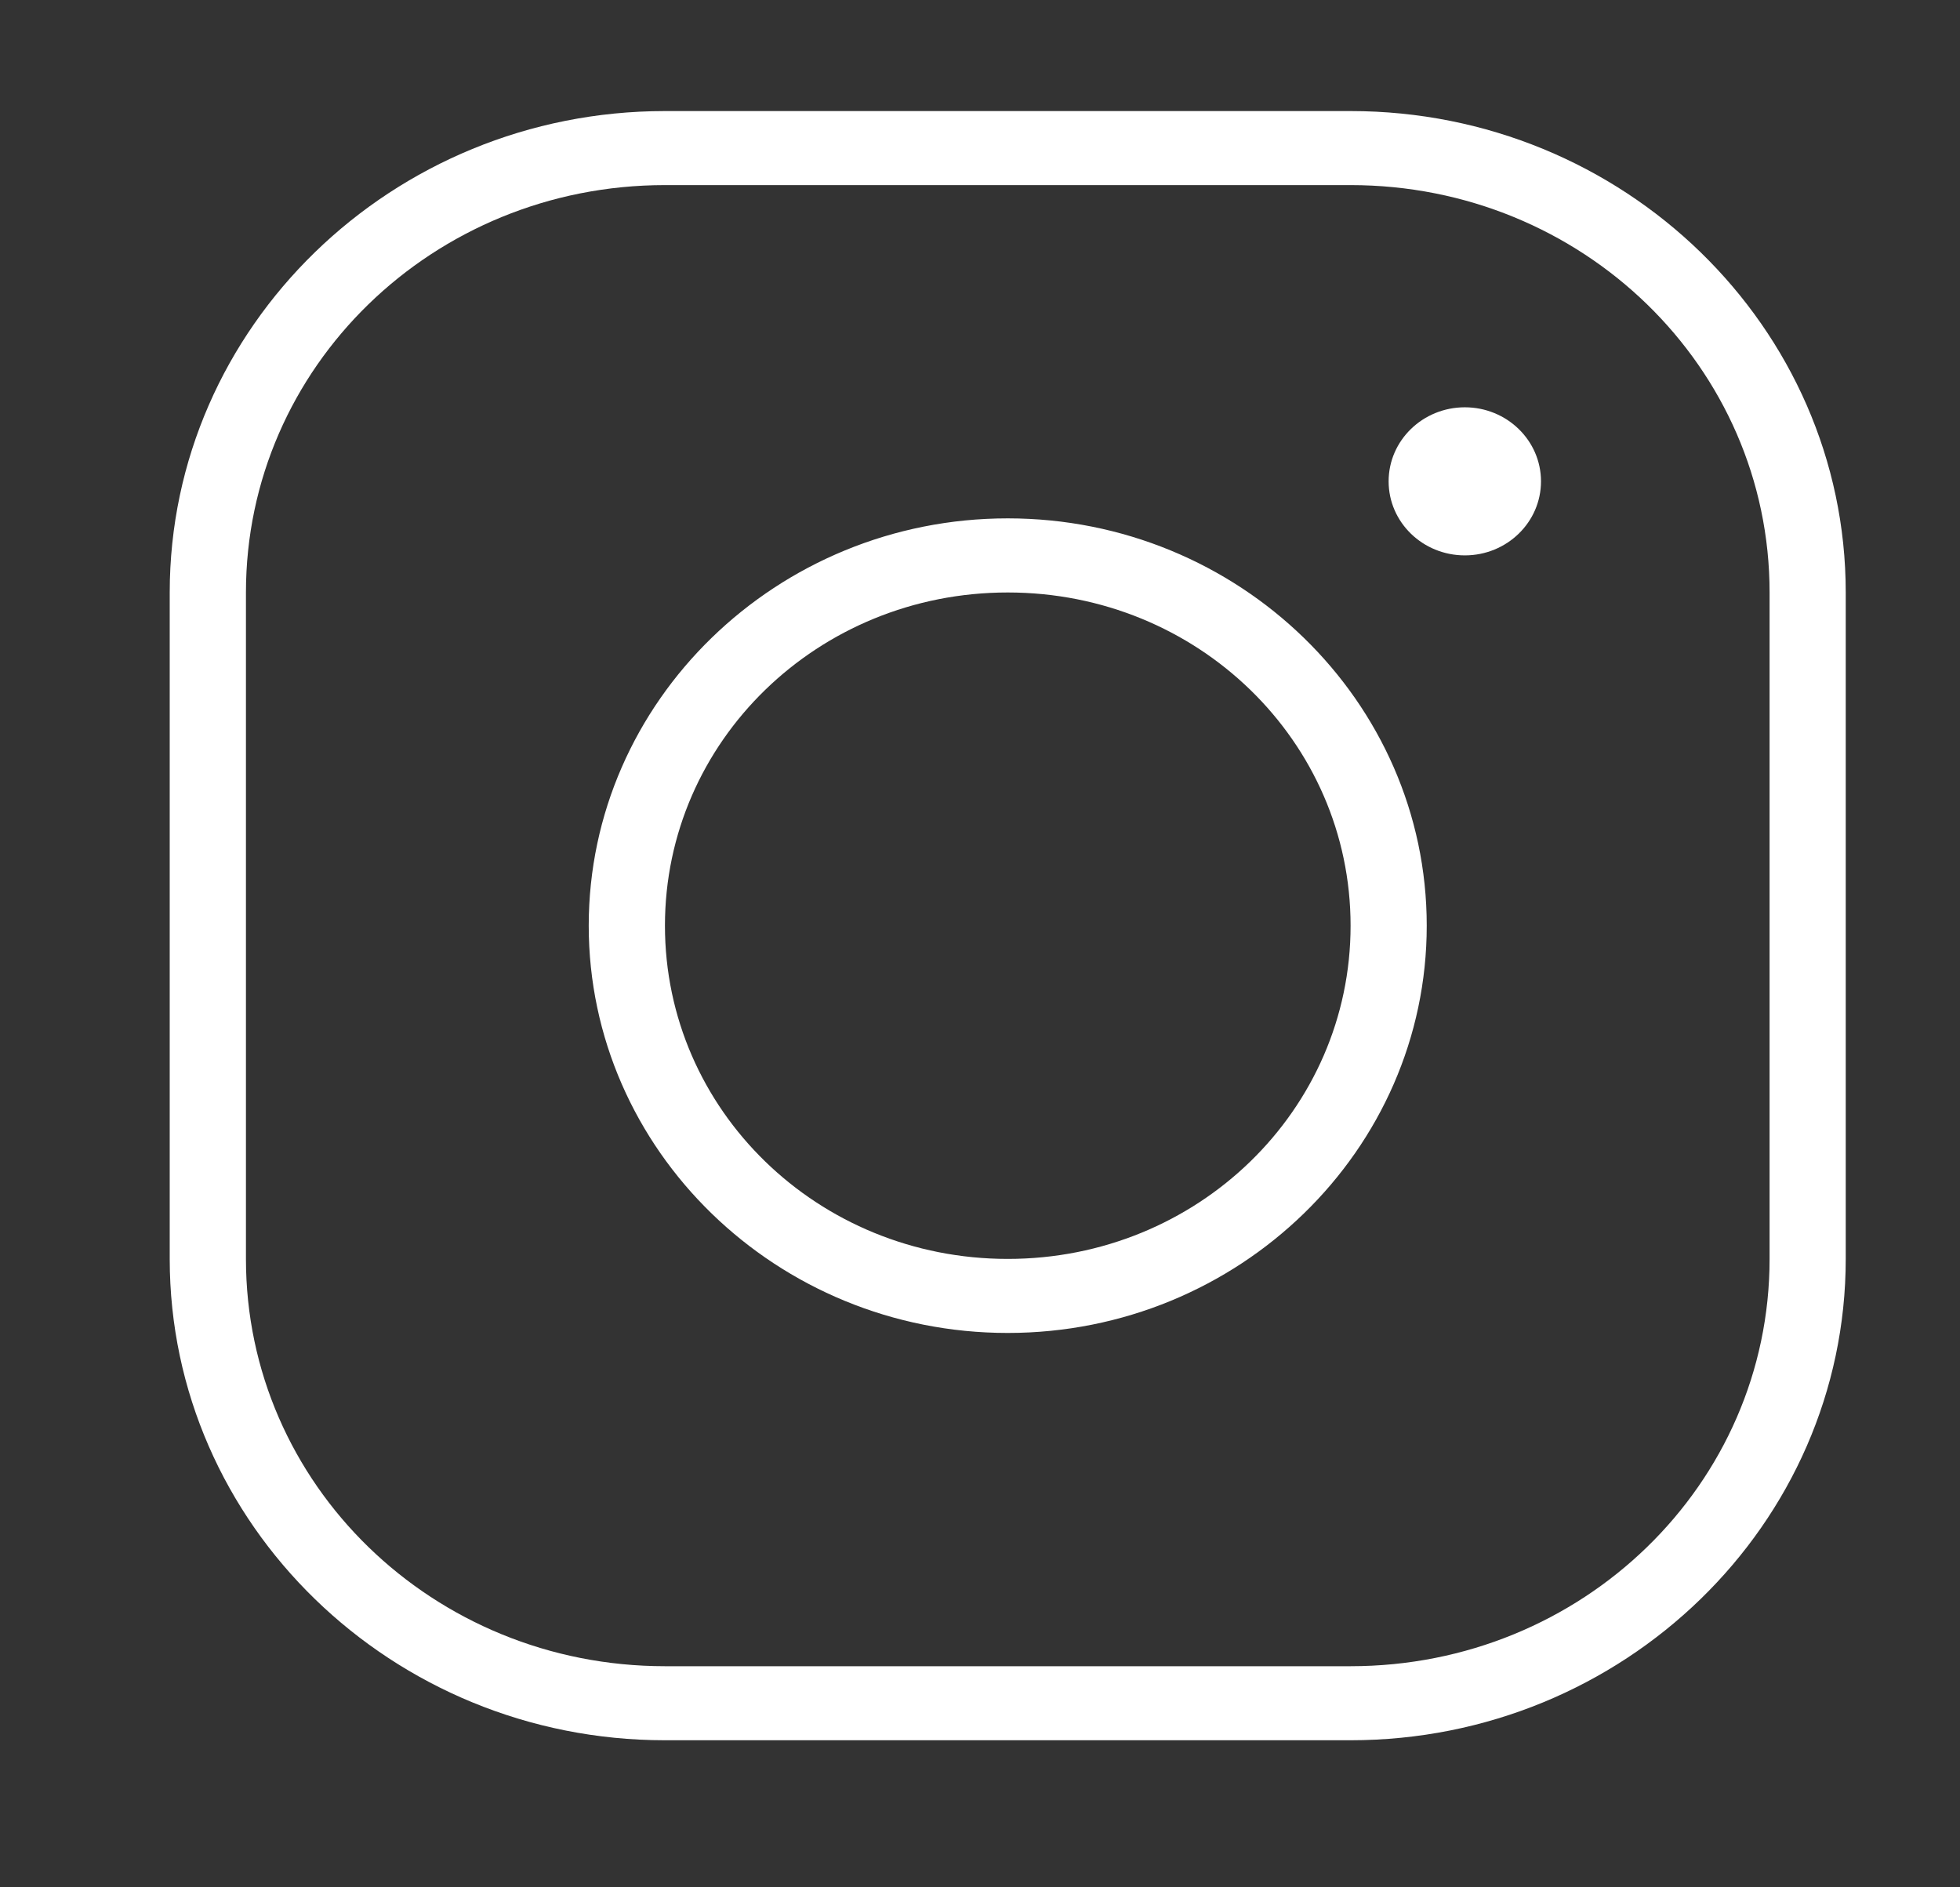 <svg width="27" height="26" viewBox="0 0 27 26" fill="none" xmlns="http://www.w3.org/2000/svg">
<rect x="0" y="0" width="27" height="26" fill="#333333" stroke="none"/>
<path d="M9.16 1.53C5.399 1.53 2.338 4.505 2.338 8.162V17.343C2.338 20.999 5.399 23.974 9.16 23.974H18.605C22.366 23.974 25.426 20.999 25.426 17.343V8.162C25.426 4.505 22.366 1.53 18.605 1.53H9.16ZM9.16 2.55H18.605C21.798 2.55 24.377 5.057 24.377 8.162V17.343C24.377 20.448 21.798 22.954 18.605 22.954H9.16C5.966 22.954 3.388 20.448 3.388 17.343V8.162C3.388 5.057 5.966 2.55 9.16 2.55ZM20.179 5.611C19.599 5.611 19.129 6.068 19.129 6.631C19.129 7.195 19.599 7.651 20.179 7.651C20.758 7.651 21.228 7.195 21.228 6.631C21.228 6.068 20.758 5.611 20.179 5.611ZM13.882 7.141C10.701 7.141 8.11 9.66 8.11 12.752C8.11 15.845 10.701 18.363 13.882 18.363C17.064 18.363 19.654 15.845 19.654 12.752C19.654 9.66 17.064 7.141 13.882 7.141ZM13.882 8.162C16.497 8.162 18.605 10.211 18.605 12.752C18.605 15.294 16.497 17.343 13.882 17.343C11.268 17.343 9.16 15.294 9.16 12.752C9.16 10.211 11.268 8.162 13.882 8.162Z" fill="white"/>
</svg>
